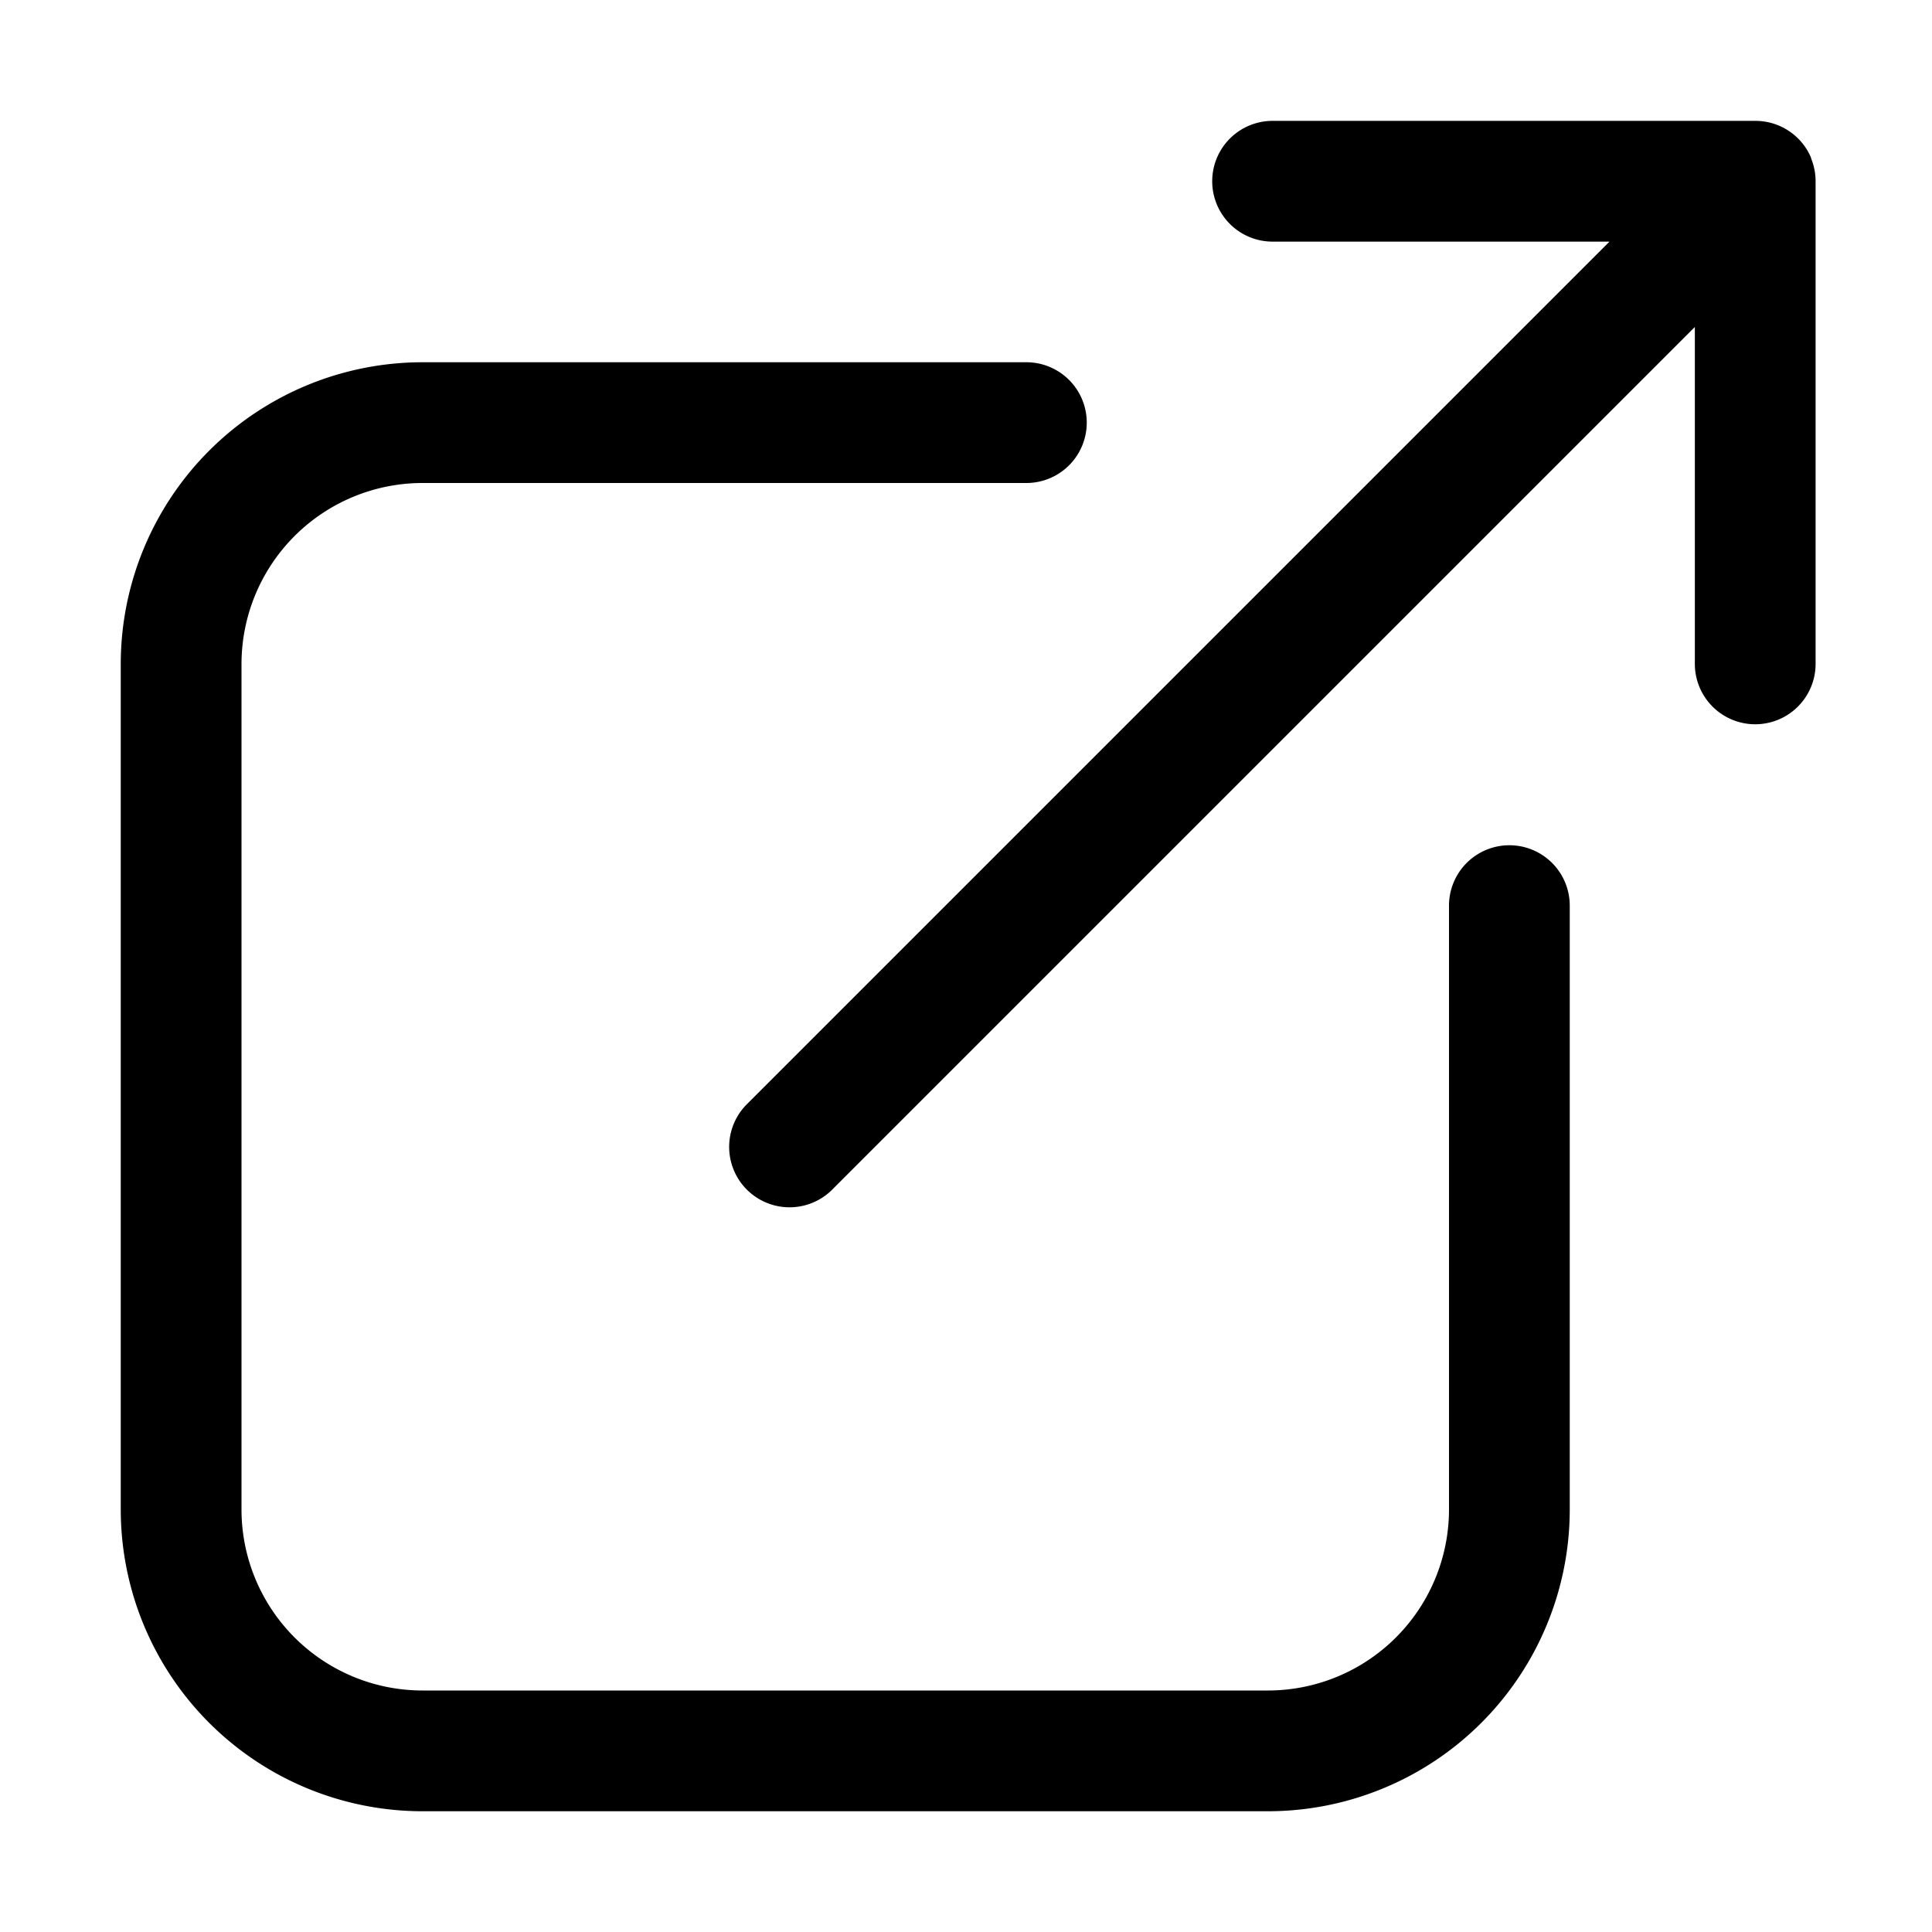 <svg xmlns="http://www.w3.org/2000/svg" width="1em" height="1em" viewBox="0 0 16 16"><path fill="currentColor" d="M15 1.31a.5.5 0 0 0-.461-.309h-4a.5.5 0 0 0 0 1h2.79l-7.15 7.15a.5.5 0 0 0 .707.707l7.15-7.15v2.79a.5.5 0 0 0 1 0v-4a.5.5 0 0 0-.038-.188z"/><path fill="currentColor" d="M3.5 3A2.5 2.5 0 0 0 1 5.5v7A2.5 2.5 0 0 0 3.5 15h7a2.5 2.5 0 0 0 2.5-2.5v-5a.5.5 0 0 0-1 0v5a1.5 1.5 0 0 1-1.5 1.5h-7A1.5 1.5 0 0 1 2 12.5v-7A1.5 1.5 0 0 1 3.5 4h5a.5.5 0 0 0 0-1z"/></svg>